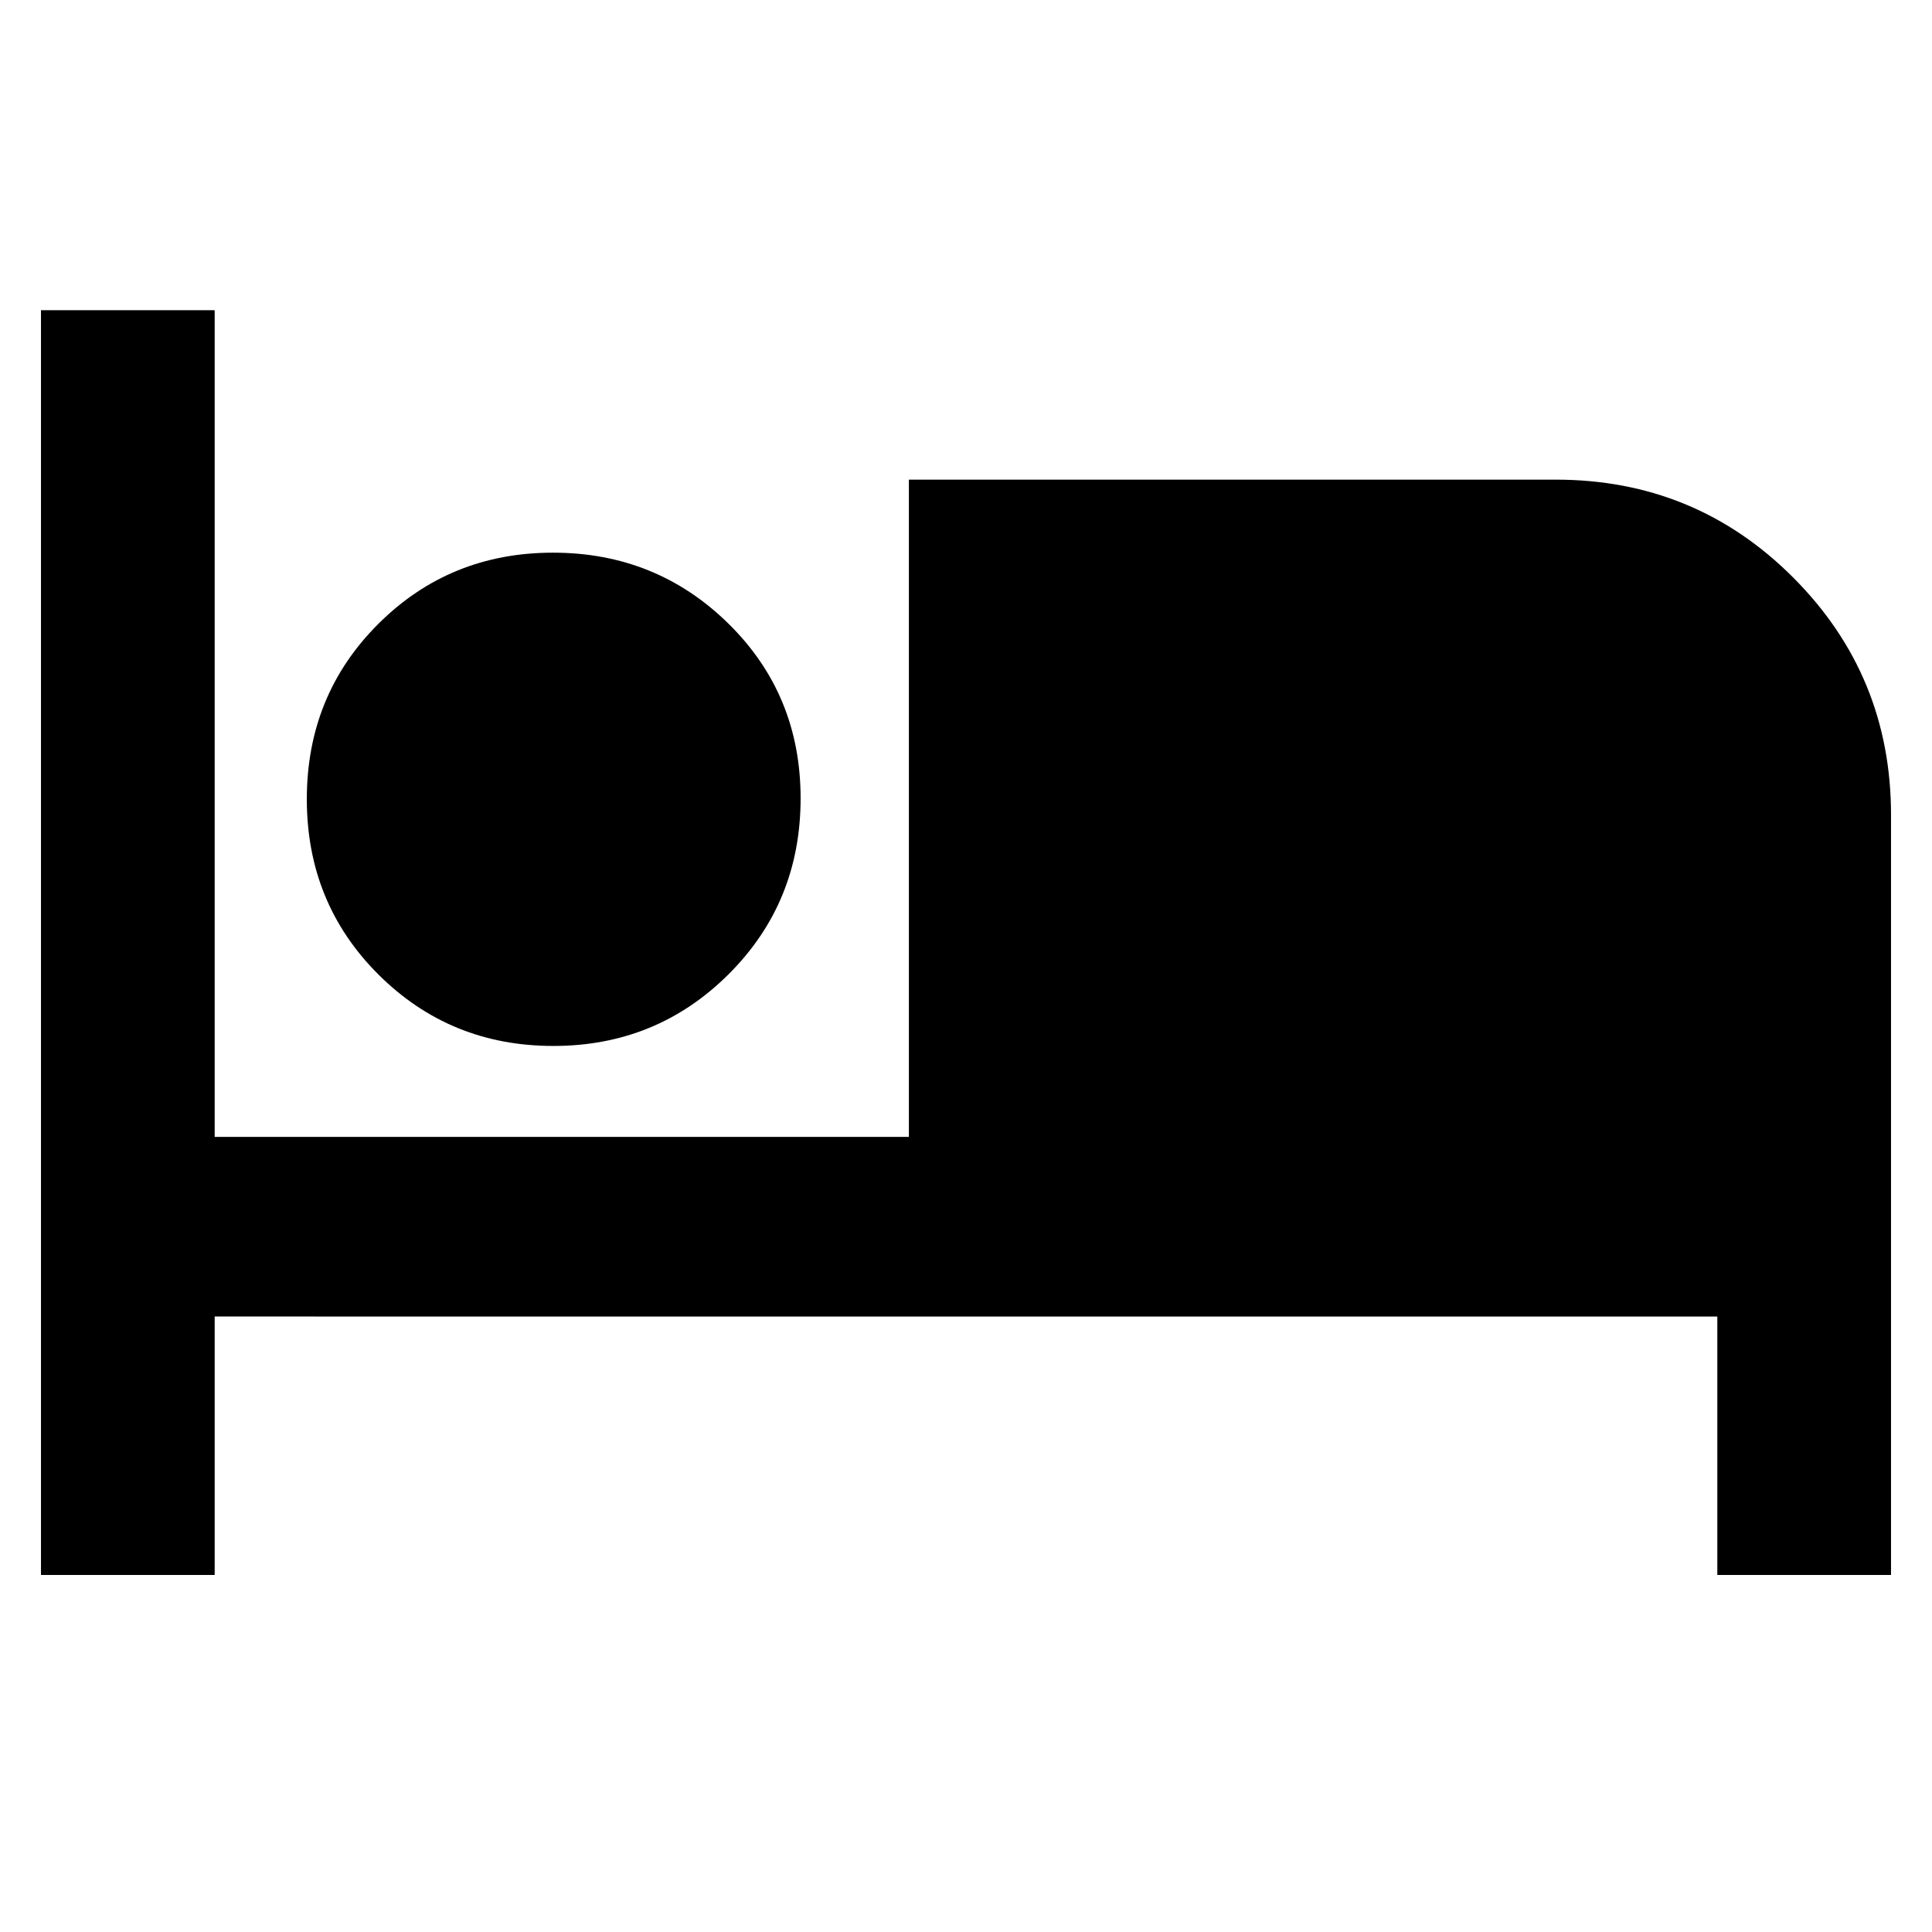 <svg xmlns="http://www.w3.org/2000/svg" height="40" viewBox="0 -960 960 960" width="40"><path d="M20.36-177.41v-628.45h86.31v410.77h344.95v-326.58h321.42q69.48 0 118.04 48.69t48.56 117.91v377.66h-86.31v-128.42H106.67v128.42H20.36Zm254.6-262.86q-51.31 0-86.91-35.49-35.59-35.49-35.59-87.14 0-51.66 35.5-87.07 35.49-35.41 86.81-35.41t87.18 35.25q35.87 35.25 35.87 86.82 0 51.74-35.77 87.39t-87.09 35.65Z"/></svg>